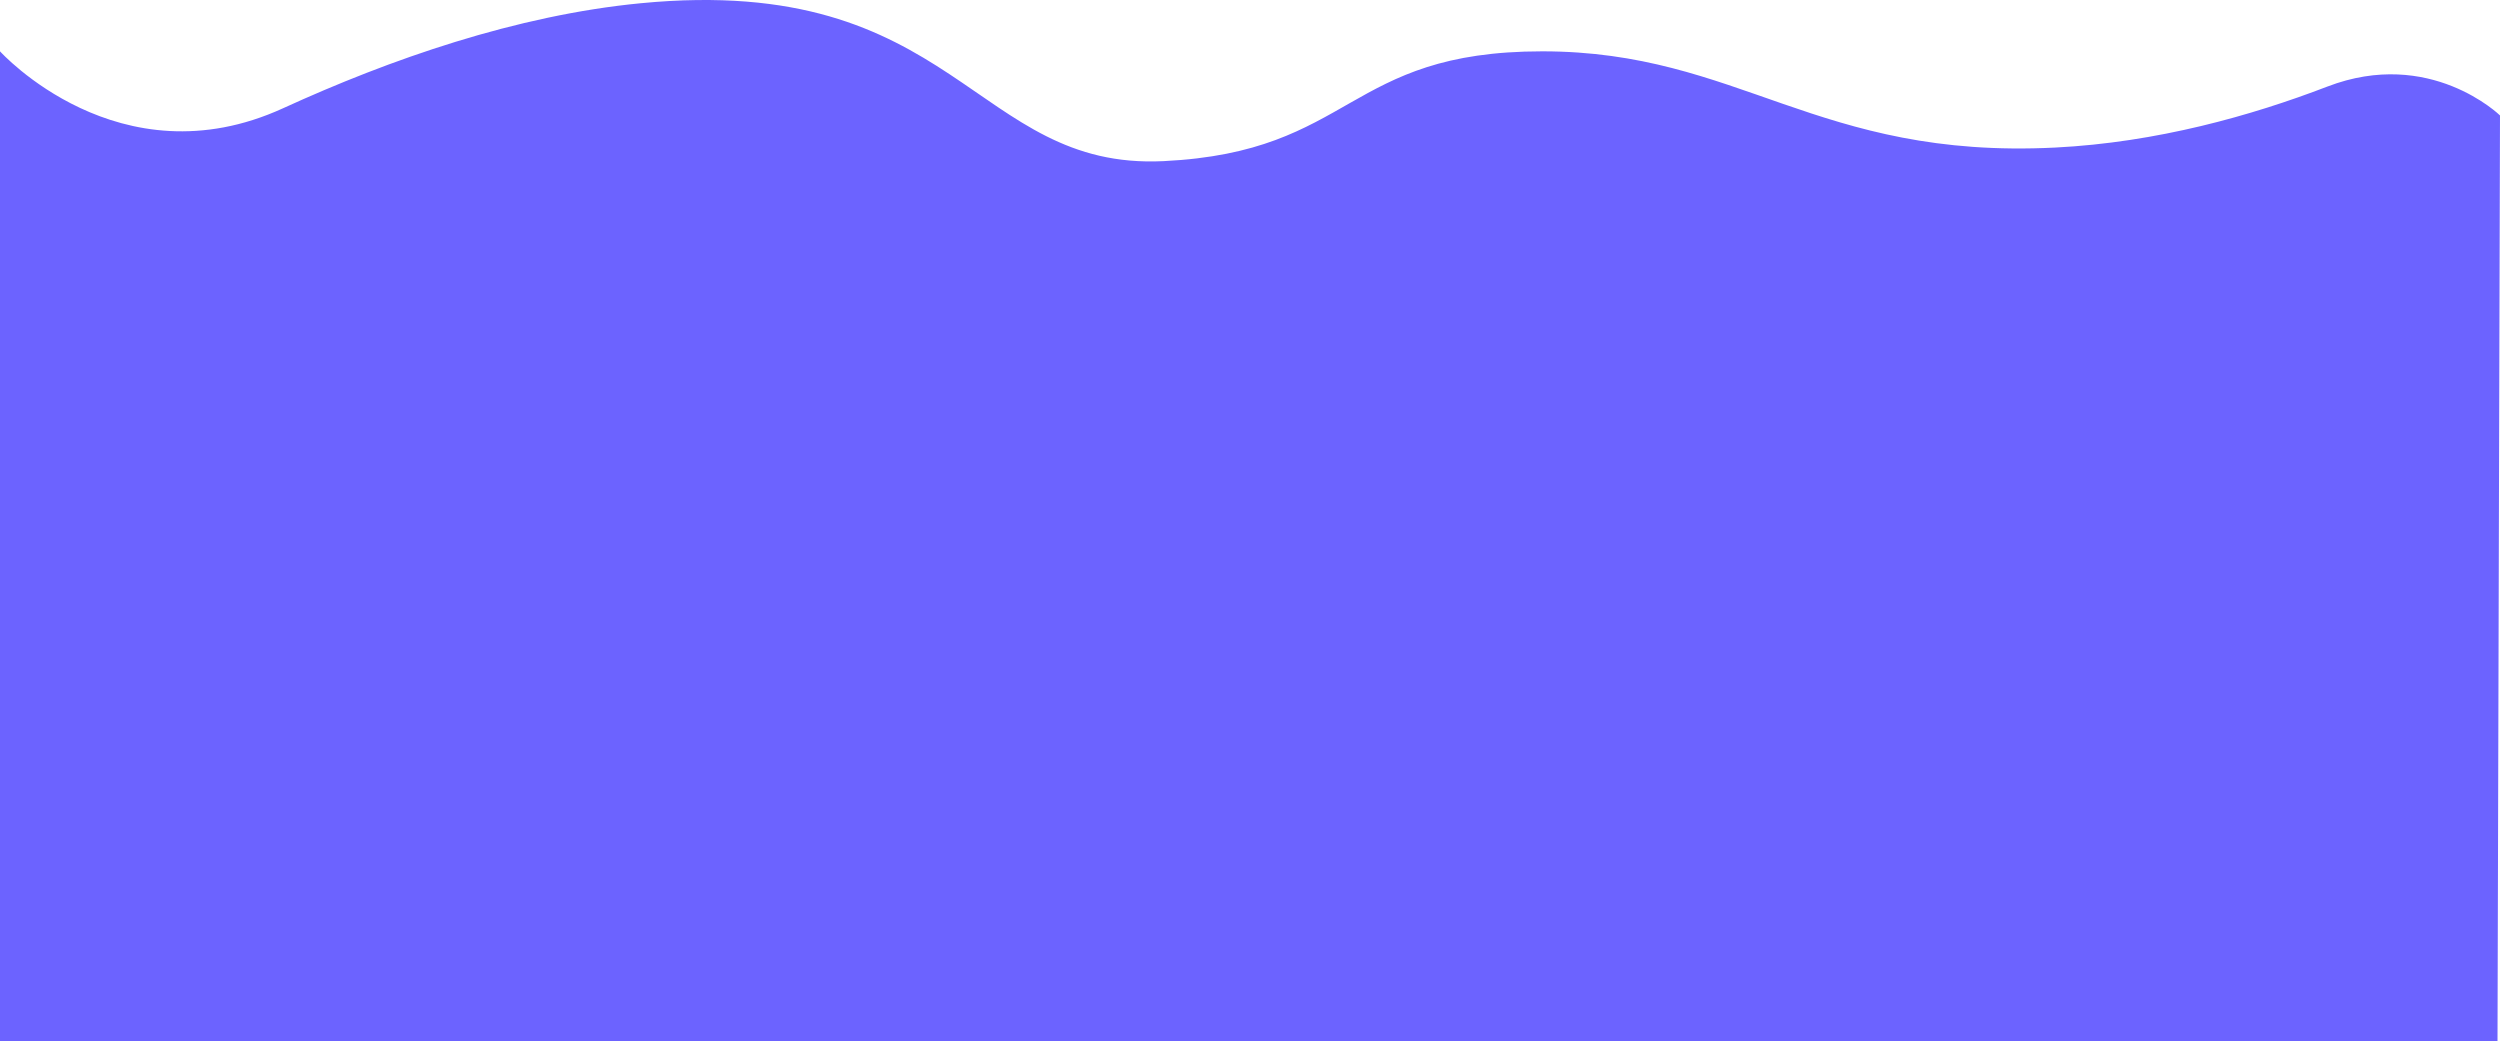 <svg xmlns="http://www.w3.org/2000/svg" viewBox="0 0 1440.769 600"><path data-name="Path 372" d="M0 29.583s68.631 76.038 163.147 32.8c61.726-28.237 134.3-53.578 206.179-60.528 182.437-17.642 191.475 96.374 301.292 91.007s104.537-63.28 218.225-63.28S1046.88 91.969 1184.5 85.037c58.352-2.939 113.033-18.34 156.731-35.13 59.213-22.753 99.536 16.623 99.536 16.623L1439.331 600H0z" fill="#6c63ff"/></svg>